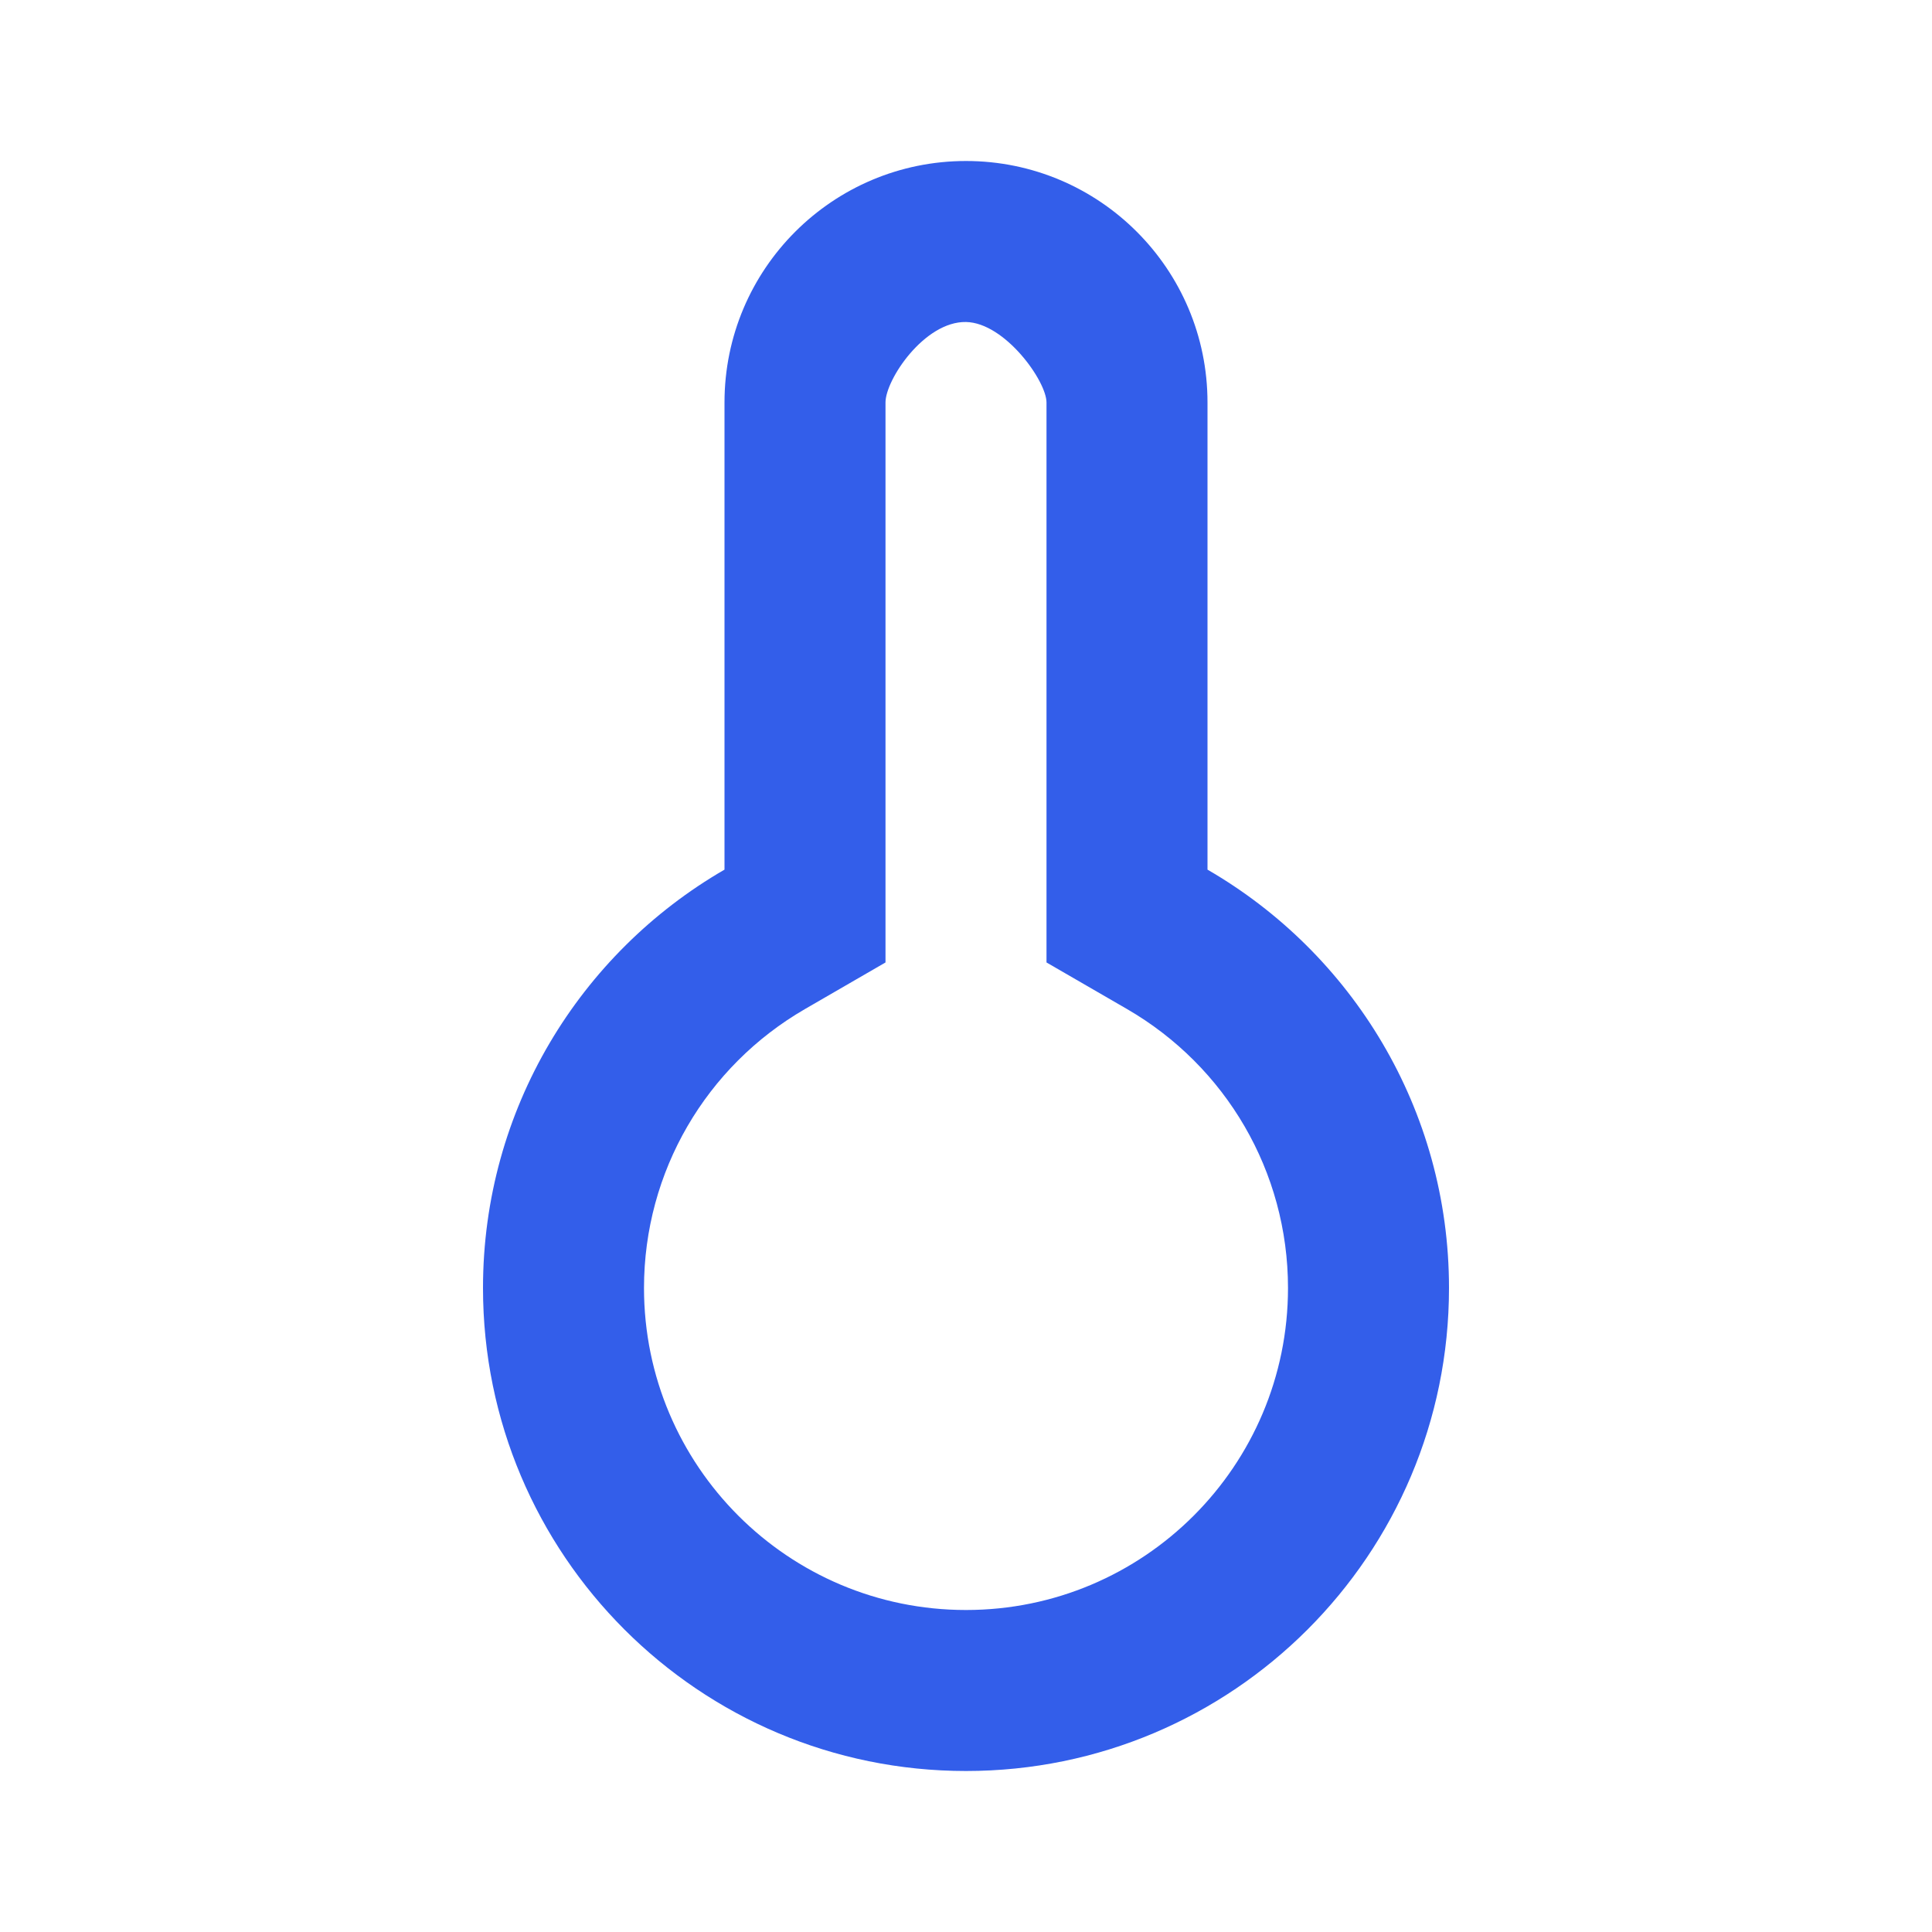 <svg height="24" viewBox="0 0 24 24" width="24" xmlns="http://www.w3.org/2000/svg"><g fill="none" fill-rule="evenodd"><path d="m0 0h24v24h-24z"/><path d="m13.999 12.534-.999-.578v-6.956c0-.267-.517-.991-1-1-.516-.009-1 .715-1 1v6.956l-.999.578c-1.23.711-2.001 2.02-2.001 3.466 0 2.209 1.791 4 4 4s4-1.791 4-4c0-1.446-.772-2.755-2.001-3.466zm4.001 3.466c0 3.314-2.686 6-6 6s-6-2.686-6-6c0-2.221 1.207-4.16 3-5.197v-5.803c0-1.657 1.343-3 3-3s3 1.343 3 3v5.803c1.793 1.037 3 2.976 3 5.197z" fill="#335eea"/></g></svg>